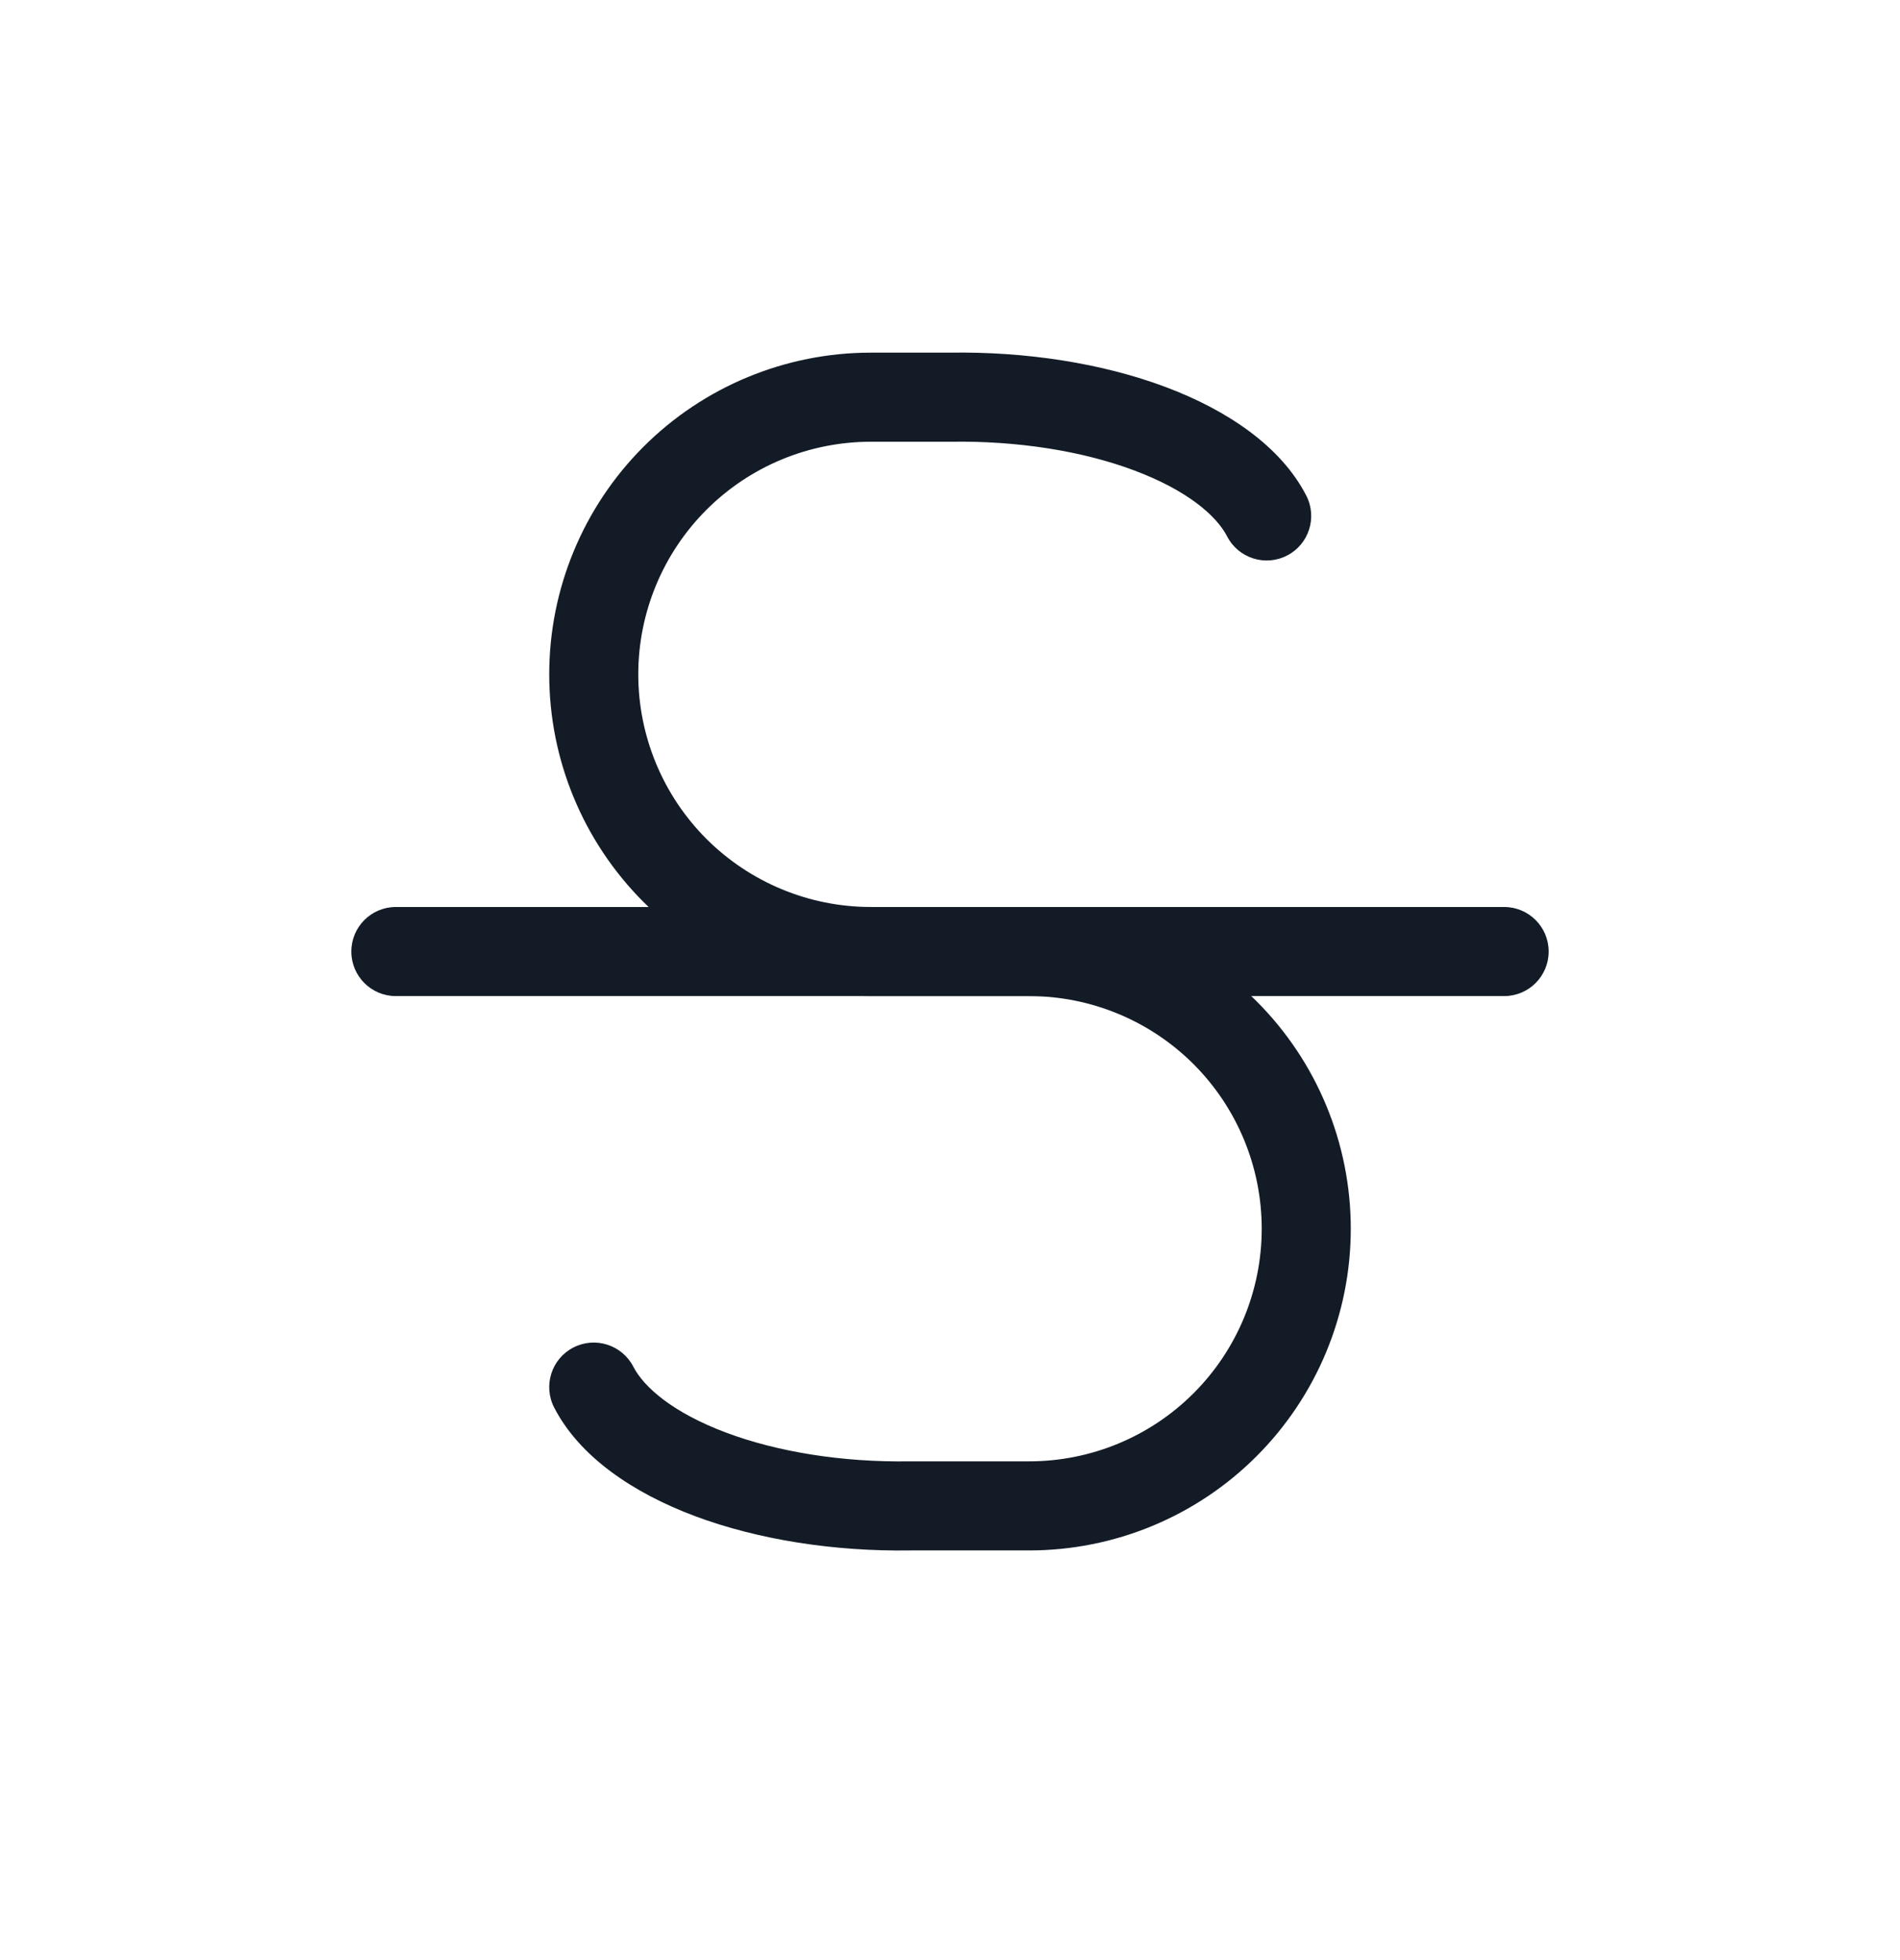 <svg width="32" height="33" viewBox="0 0 32 33" fill="none" xmlns="http://www.w3.org/2000/svg">
<path fill-rule="evenodd" clip-rule="evenodd" d="M5.917 16.02C5.917 15.606 6.252 15.27 6.667 15.27H25.333C25.747 15.27 26.083 15.606 26.083 16.02C26.083 16.434 25.747 16.77 25.333 16.77H6.667C6.252 16.77 5.917 16.434 5.917 16.02Z" fill="#131C26"/>
<path fill-rule="evenodd" clip-rule="evenodd" d="M15.994 5.937C17.282 5.917 18.563 6.115 19.632 6.516C20.681 6.91 21.575 7.519 22 8.343C22.19 8.711 22.045 9.164 21.677 9.353C21.309 9.543 20.856 9.398 20.667 9.03C20.487 8.681 19.995 8.255 19.105 7.921C18.238 7.595 17.145 7.419 16.012 7.437L16 7.437V7.437H14.667C13.628 7.437 12.632 7.849 11.897 8.584C11.163 9.318 10.75 10.315 10.75 11.353C10.75 12.392 11.163 13.388 11.897 14.123C12.632 14.857 13.628 15.27 14.667 15.27H17.333C18.77 15.27 20.148 15.841 21.163 16.857C22.179 17.872 22.75 19.25 22.75 20.687C22.75 22.123 22.179 23.501 21.163 24.517C20.148 25.533 18.77 26.103 17.333 26.103H15.339C14.052 26.123 12.771 25.924 11.701 25.524C10.652 25.13 9.758 24.521 9.333 23.697C9.144 23.329 9.288 22.876 9.656 22.687C10.025 22.497 10.477 22.642 10.667 23.01C10.847 23.359 11.338 23.785 12.228 24.119C13.096 24.445 14.188 24.621 15.322 24.603L15.333 24.603V24.603H17.333C18.372 24.603 19.368 24.191 20.103 23.456C20.837 22.722 21.25 21.725 21.25 20.687C21.25 19.648 20.837 18.652 20.103 17.917C19.368 17.183 18.372 16.77 17.333 16.77H14.667C13.23 16.77 11.852 16.199 10.836 15.184C9.821 14.168 9.25 12.79 9.25 11.353C9.25 9.917 9.821 8.539 10.836 7.523C11.852 6.507 13.23 5.937 14.667 5.937H15.994Z" fill="#131C26"/>
</svg>

